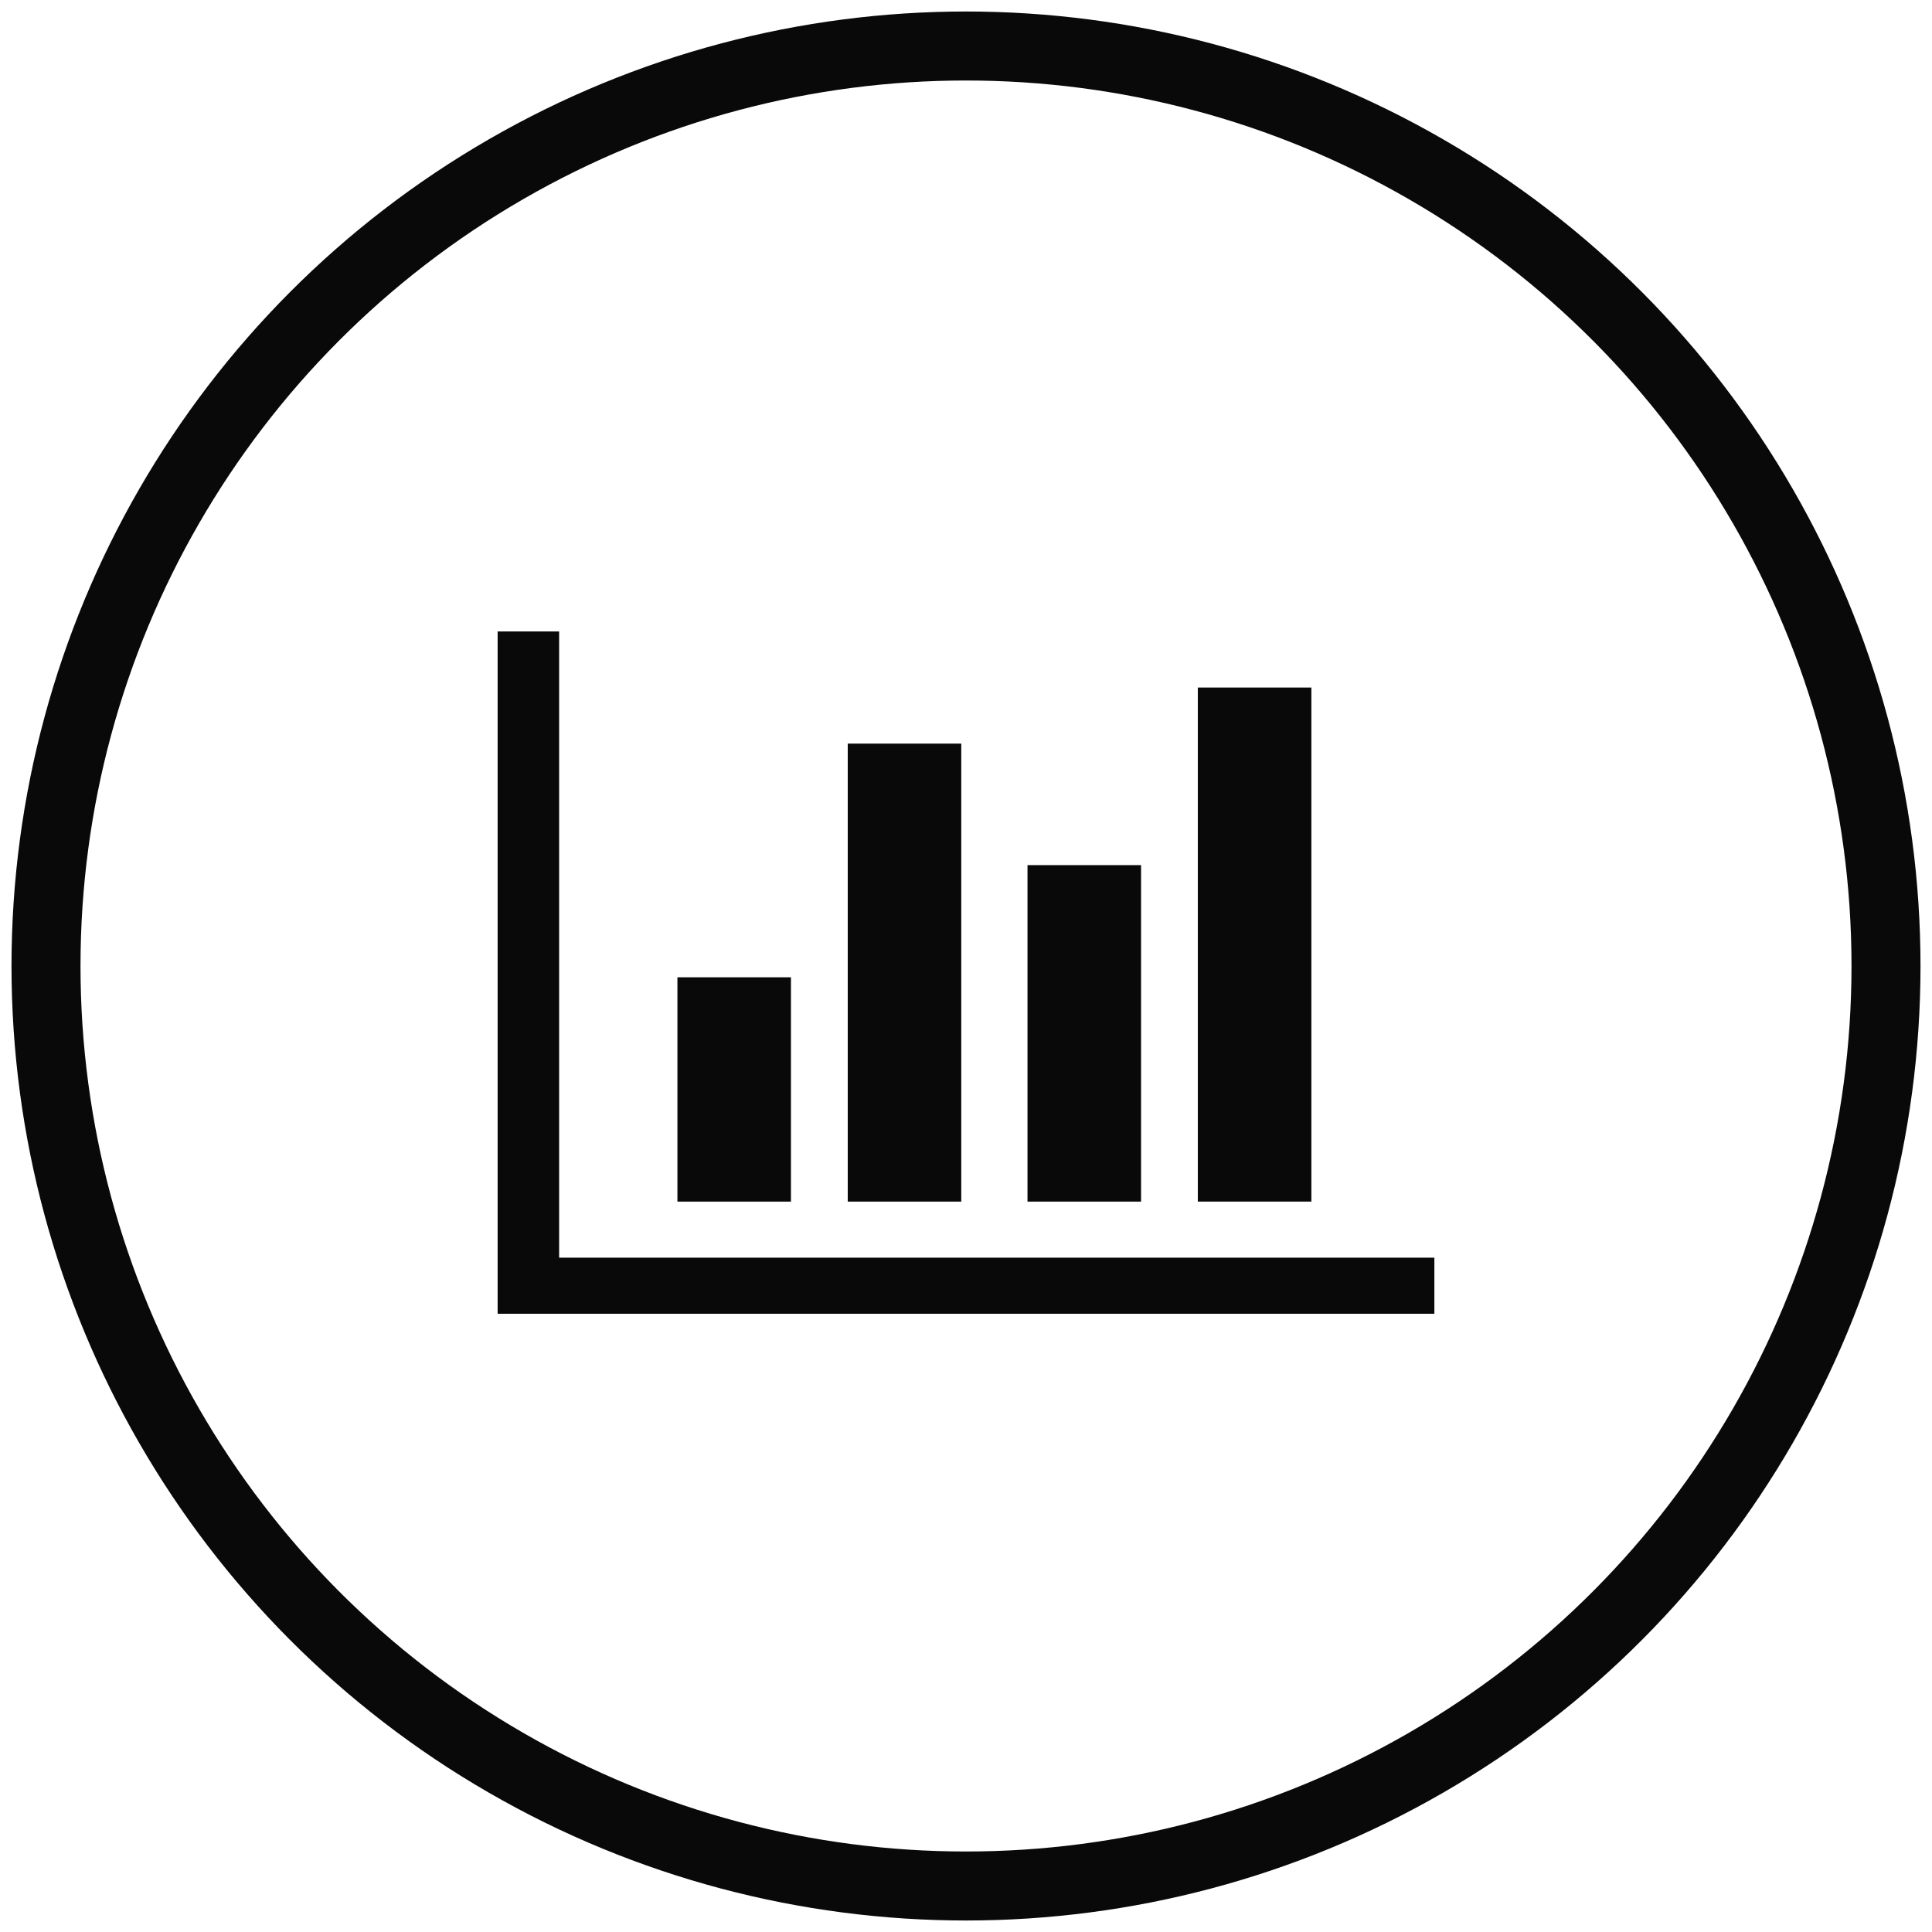 <svg xmlns="http://www.w3.org/2000/svg" width="84" height="84" viewBox="0 0 84 84">
    <g fill="none" fill-rule="evenodd" transform="translate(2 2)">
        <circle cx="40" cy="40" r="40" stroke="#090909" stroke-width="3"/>
        <path fill="#090909" fill-rule="nonzero" d="M22.31 52.682h38.054v2.438H19.636V25.455h2.674v27.227zm5.143-12.191h4.936v9.753h-4.936V40.49zm7.405-10.16h4.936v19.913h-4.936V30.33zm7.816 5.283h4.937v14.63h-4.937v-14.63zm7.405-7.721h4.937v22.35h-4.937v-22.35z"/>
    </g>
</svg>
